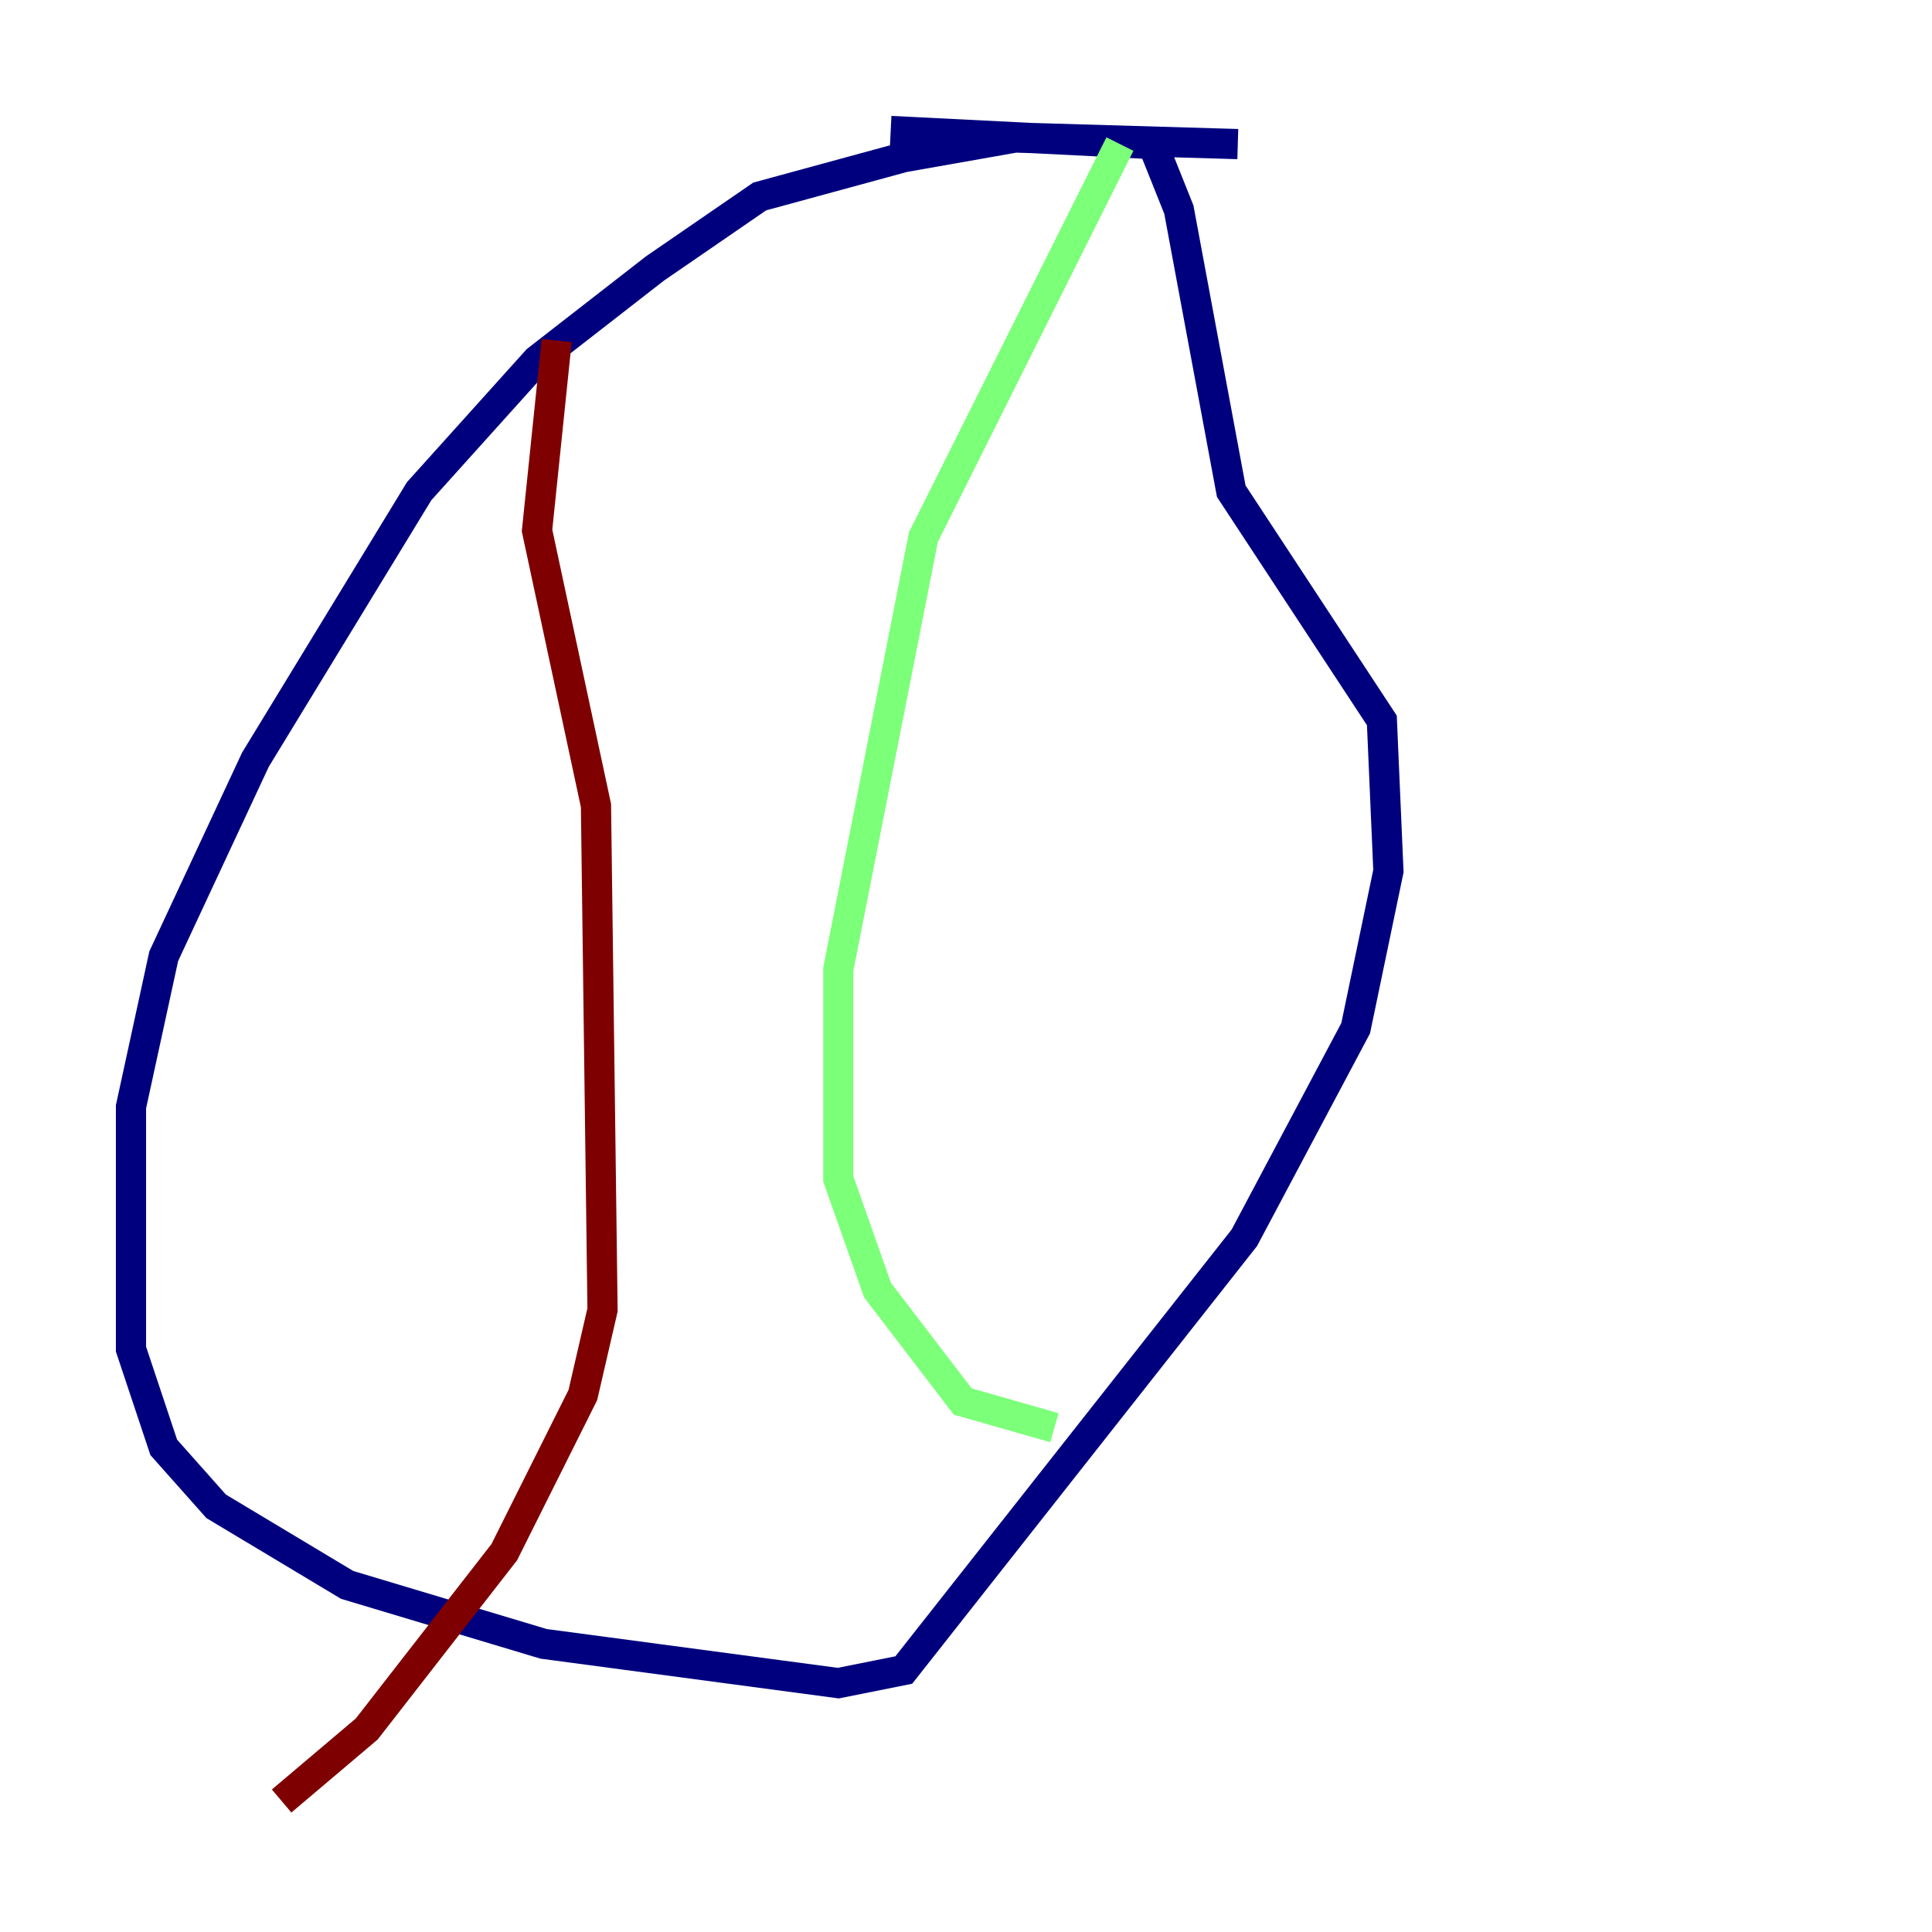 <?xml version="1.0" encoding="utf-8" ?>
<svg baseProfile="tiny" height="128" version="1.2" viewBox="0,0,128,128" width="128" xmlns="http://www.w3.org/2000/svg" xmlns:ev="http://www.w3.org/2001/xml-events" xmlns:xlink="http://www.w3.org/1999/xlink"><defs /><polyline fill="none" points="82.007,9.546 67.254,9.112 59.878,10.414 50.332,13.017 43.39,17.79 35.58,23.864 27.77,32.542 16.922,50.332 10.848,63.349 8.678,73.329 8.678,89.383 10.848,95.891 14.319,99.797 22.997,105.003 36.014,108.909 55.539,111.512 59.878,110.644 82.441,82.007 89.817,68.122 91.986,57.709 91.552,47.729 81.573,32.542 78.102,13.885 76.366,9.546 59.01,8.678" stroke="#00007f" stroke-width="2" /><polyline fill="none" points="74.197,9.546 61.18,35.58 55.539,64.217 55.539,78.102 58.142,85.478 63.783,92.854 69.858,94.59" stroke="#7cff79" stroke-width="2" /><polyline fill="none" points="36.881,22.563 35.58,35.146 39.485,53.37 39.919,86.78 38.617,92.42 33.41,102.834 24.298,114.549 18.658,119.322" stroke="#7f0000" stroke-width="2" /></svg>